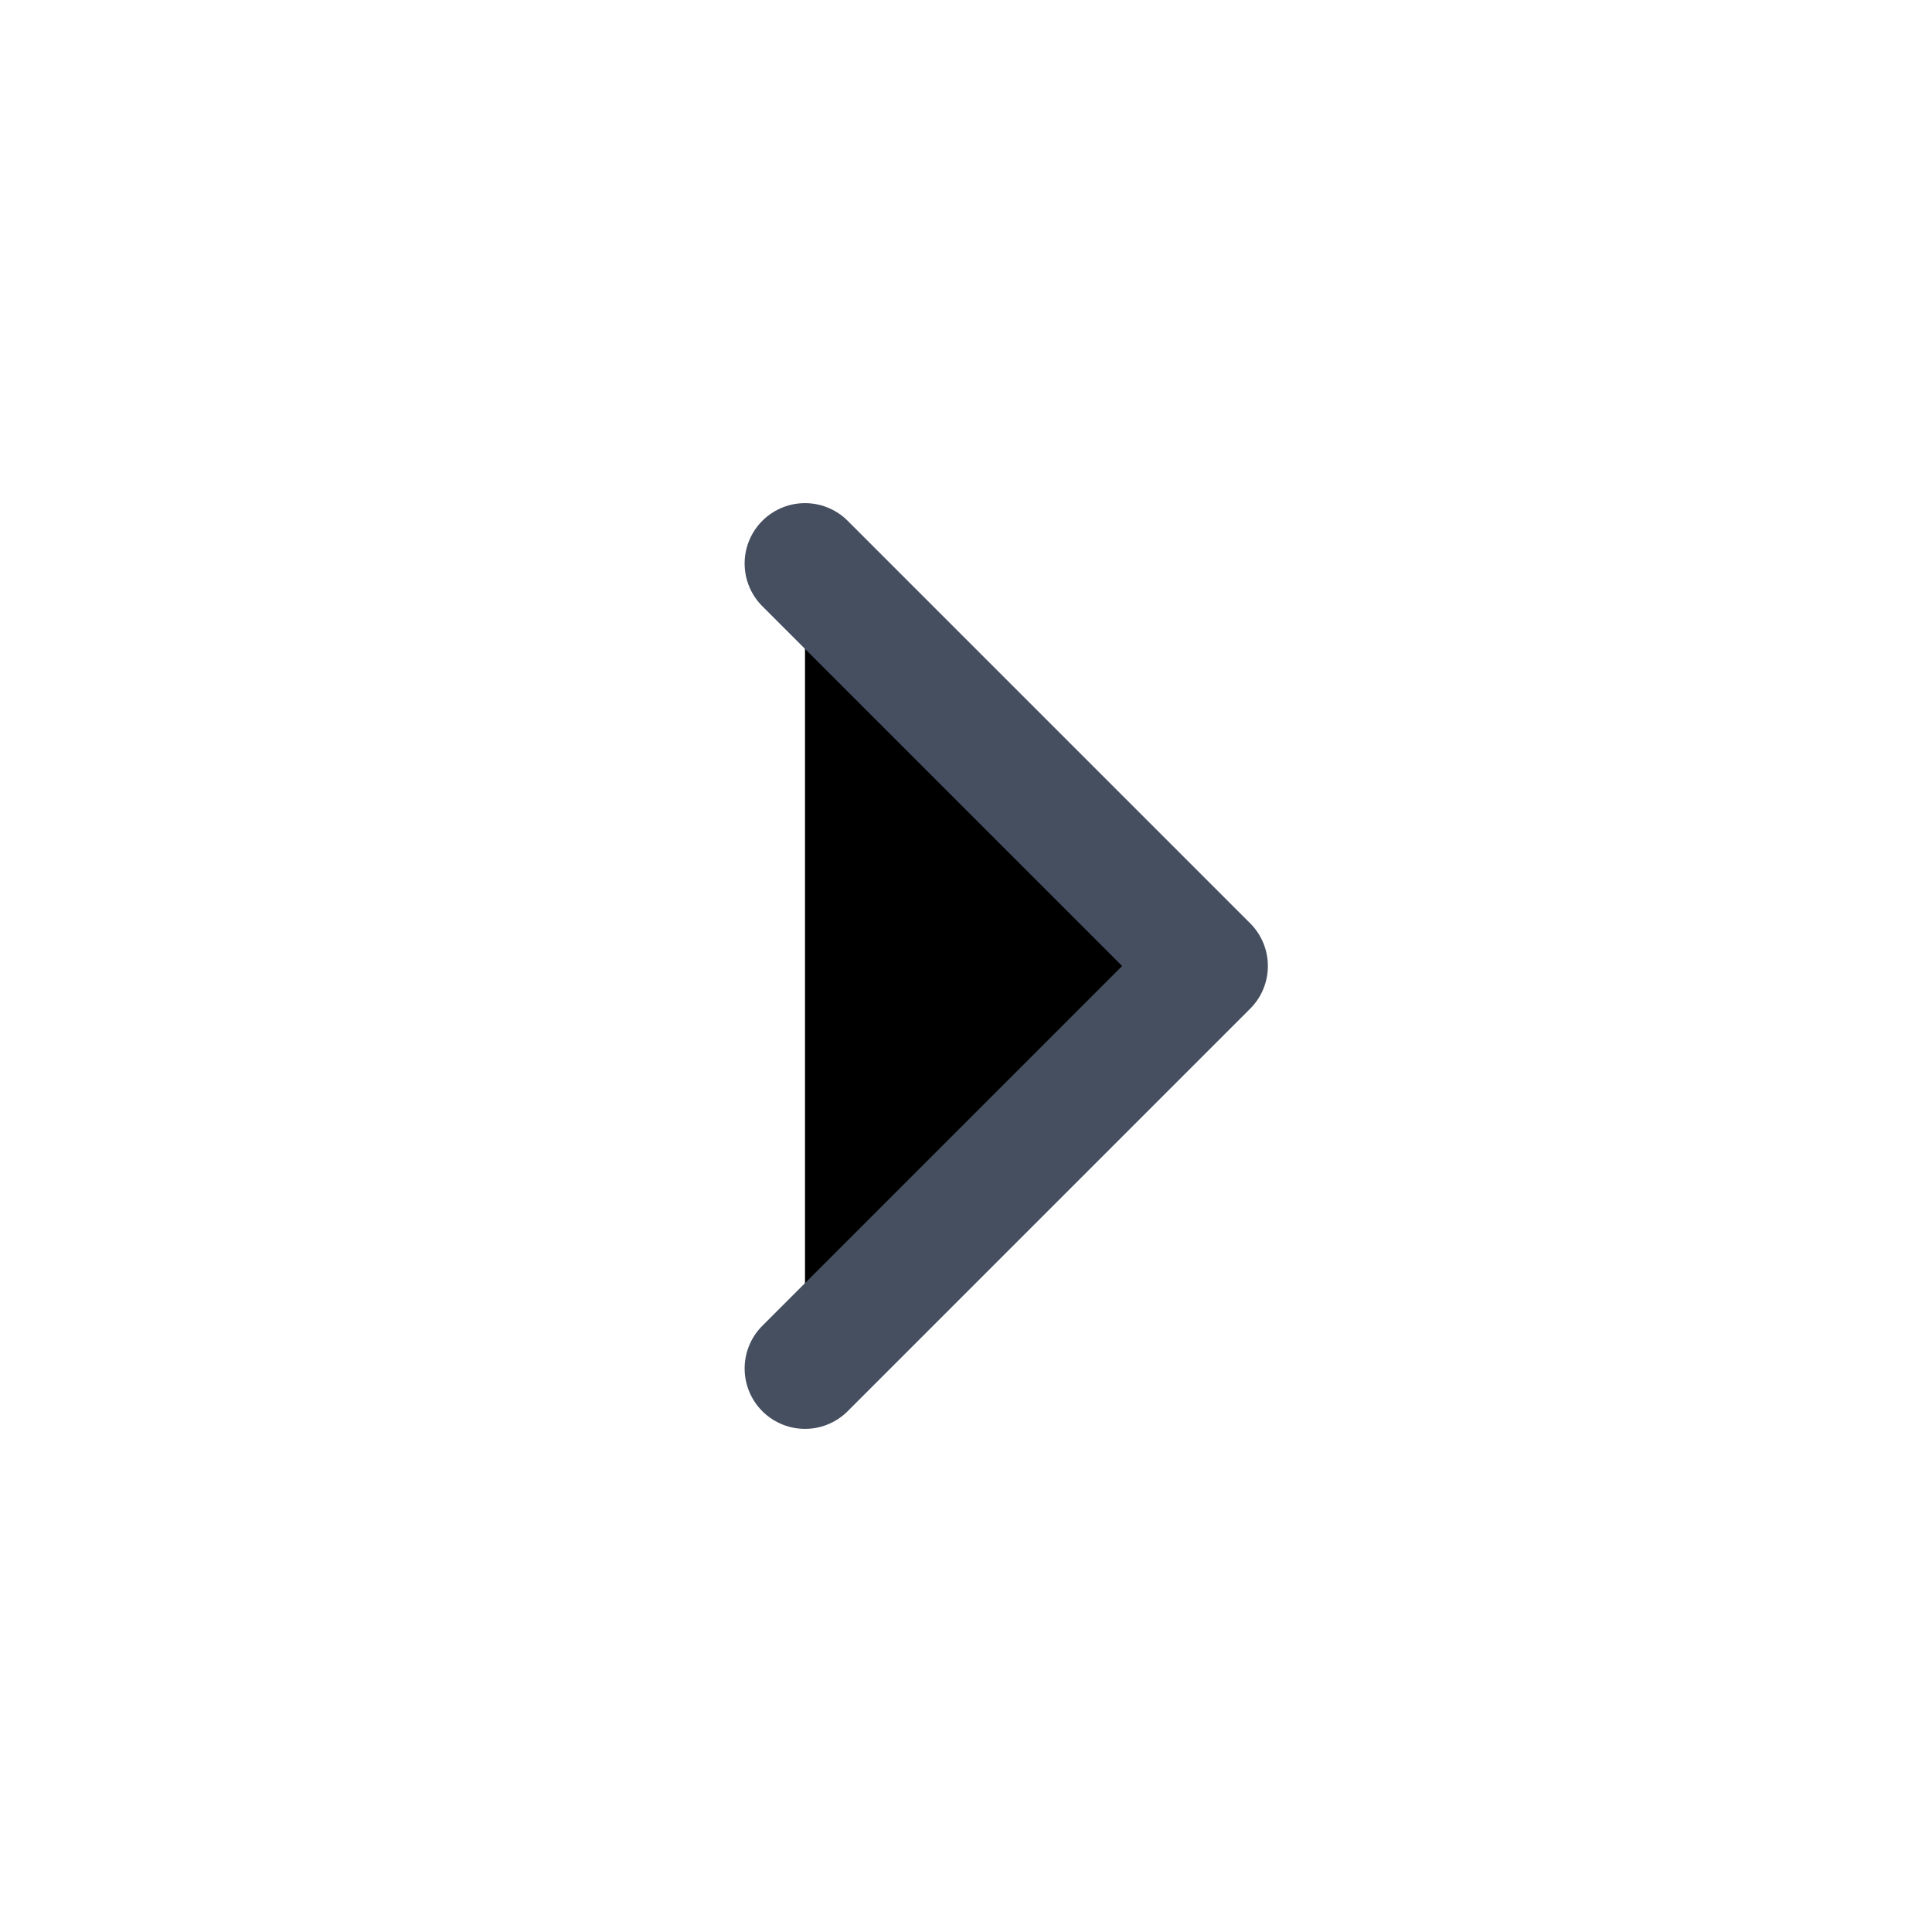<?xml version="1.0" encoding="utf-8"?><!-- Uploaded to: SVG Repo, www.svgrepo.com, Generator: SVG Repo Mixer Tools -->
<svg width="800px" height="800px" viewBox="0 0 24 24" xmlns="http://www.w3.org/2000/svg">
<path d="M10 7L15 12L10 17" stroke="#464F60" stroke-width="1.5" stroke-linecap="round" stroke-linejoin="round"/>
</svg>